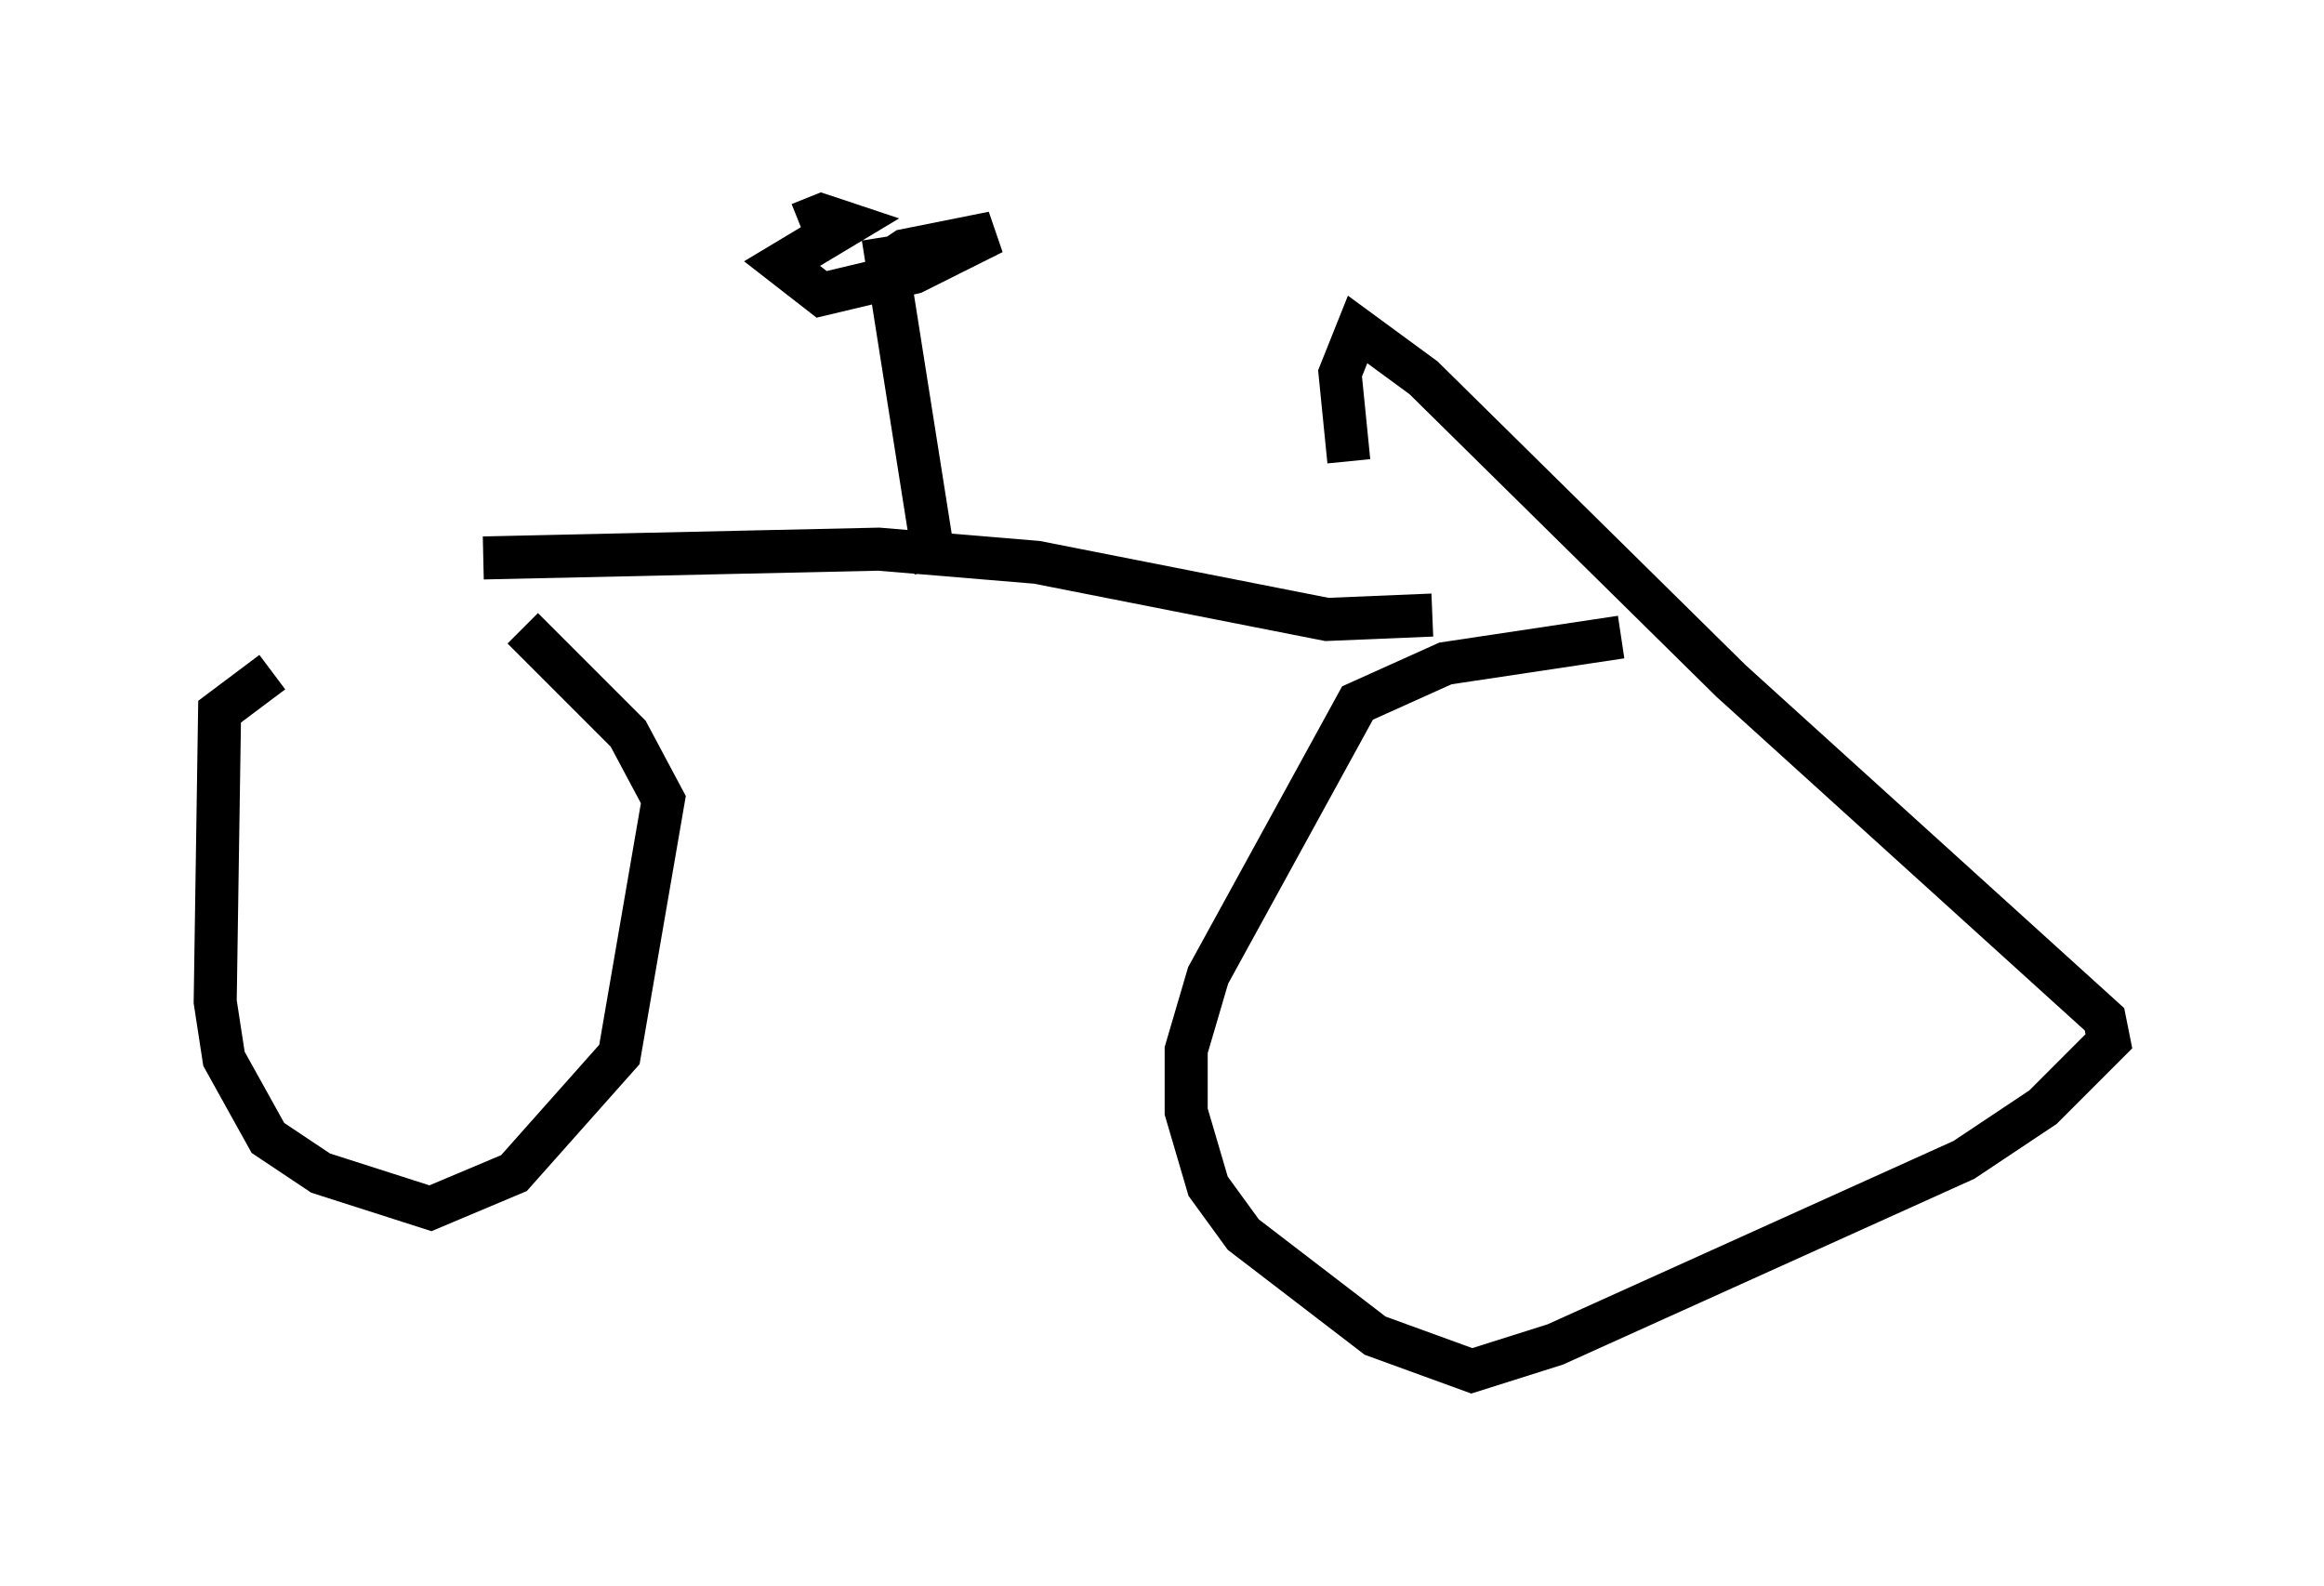 <?xml version="1.0" encoding="utf-8" ?>
<svg baseProfile="full" height="36.848" version="1.1" width="53.998" xmlns="http://www.w3.org/2000/svg" xmlns:ev="http://www.w3.org/2001/xml-events" xmlns:xlink="http://www.w3.org/1999/xlink"><defs /><rect fill="white" height="36.848" width="53.998" x="0" y="0" /><path d="M11.635, 13.983 m-5.308, 1.633 l-1.225, 0.919 -0.102, 6.738 l0.204, 1.327 1.021, 1.838 l1.225, 0.817 2.552, 0.817 l1.94, -0.817 2.45, -2.756 l1.021, -5.921 -0.817, -1.531 l-2.45, -2.45 m25.521, 0.204 l-4.083, 0.613 -2.042, 0.919 l-3.471, 6.329 -0.51, 1.735 l0.0, 1.429 0.51, 1.735 l0.817, 1.123 3.063, 2.348 l2.246, 0.817 1.94, -0.613 l9.494, -4.288 1.838, -1.225 l1.531, -1.531 -0.102, -0.51 l-8.677, -7.861 -7.146, -7.044 l-1.531, -1.123 -0.408, 1.021 l0.204, 2.042 m-20.111, 2.246 l9.188, -0.204 3.675, 0.306 l6.738, 1.327 2.45, -0.102 m-11.536, -1.021 l-1.225, -7.758 m-0.102, 0.715 l0.613, -0.408 2.042, -0.408 l-1.838, 0.919 -2.144, 0.51 l-0.919, -0.715 1.531, -0.919 l-0.613, -0.204 -0.51, 0.204 m0.0, 0.0 " fill="none" stroke="black" stroke-width="1" /></svg>